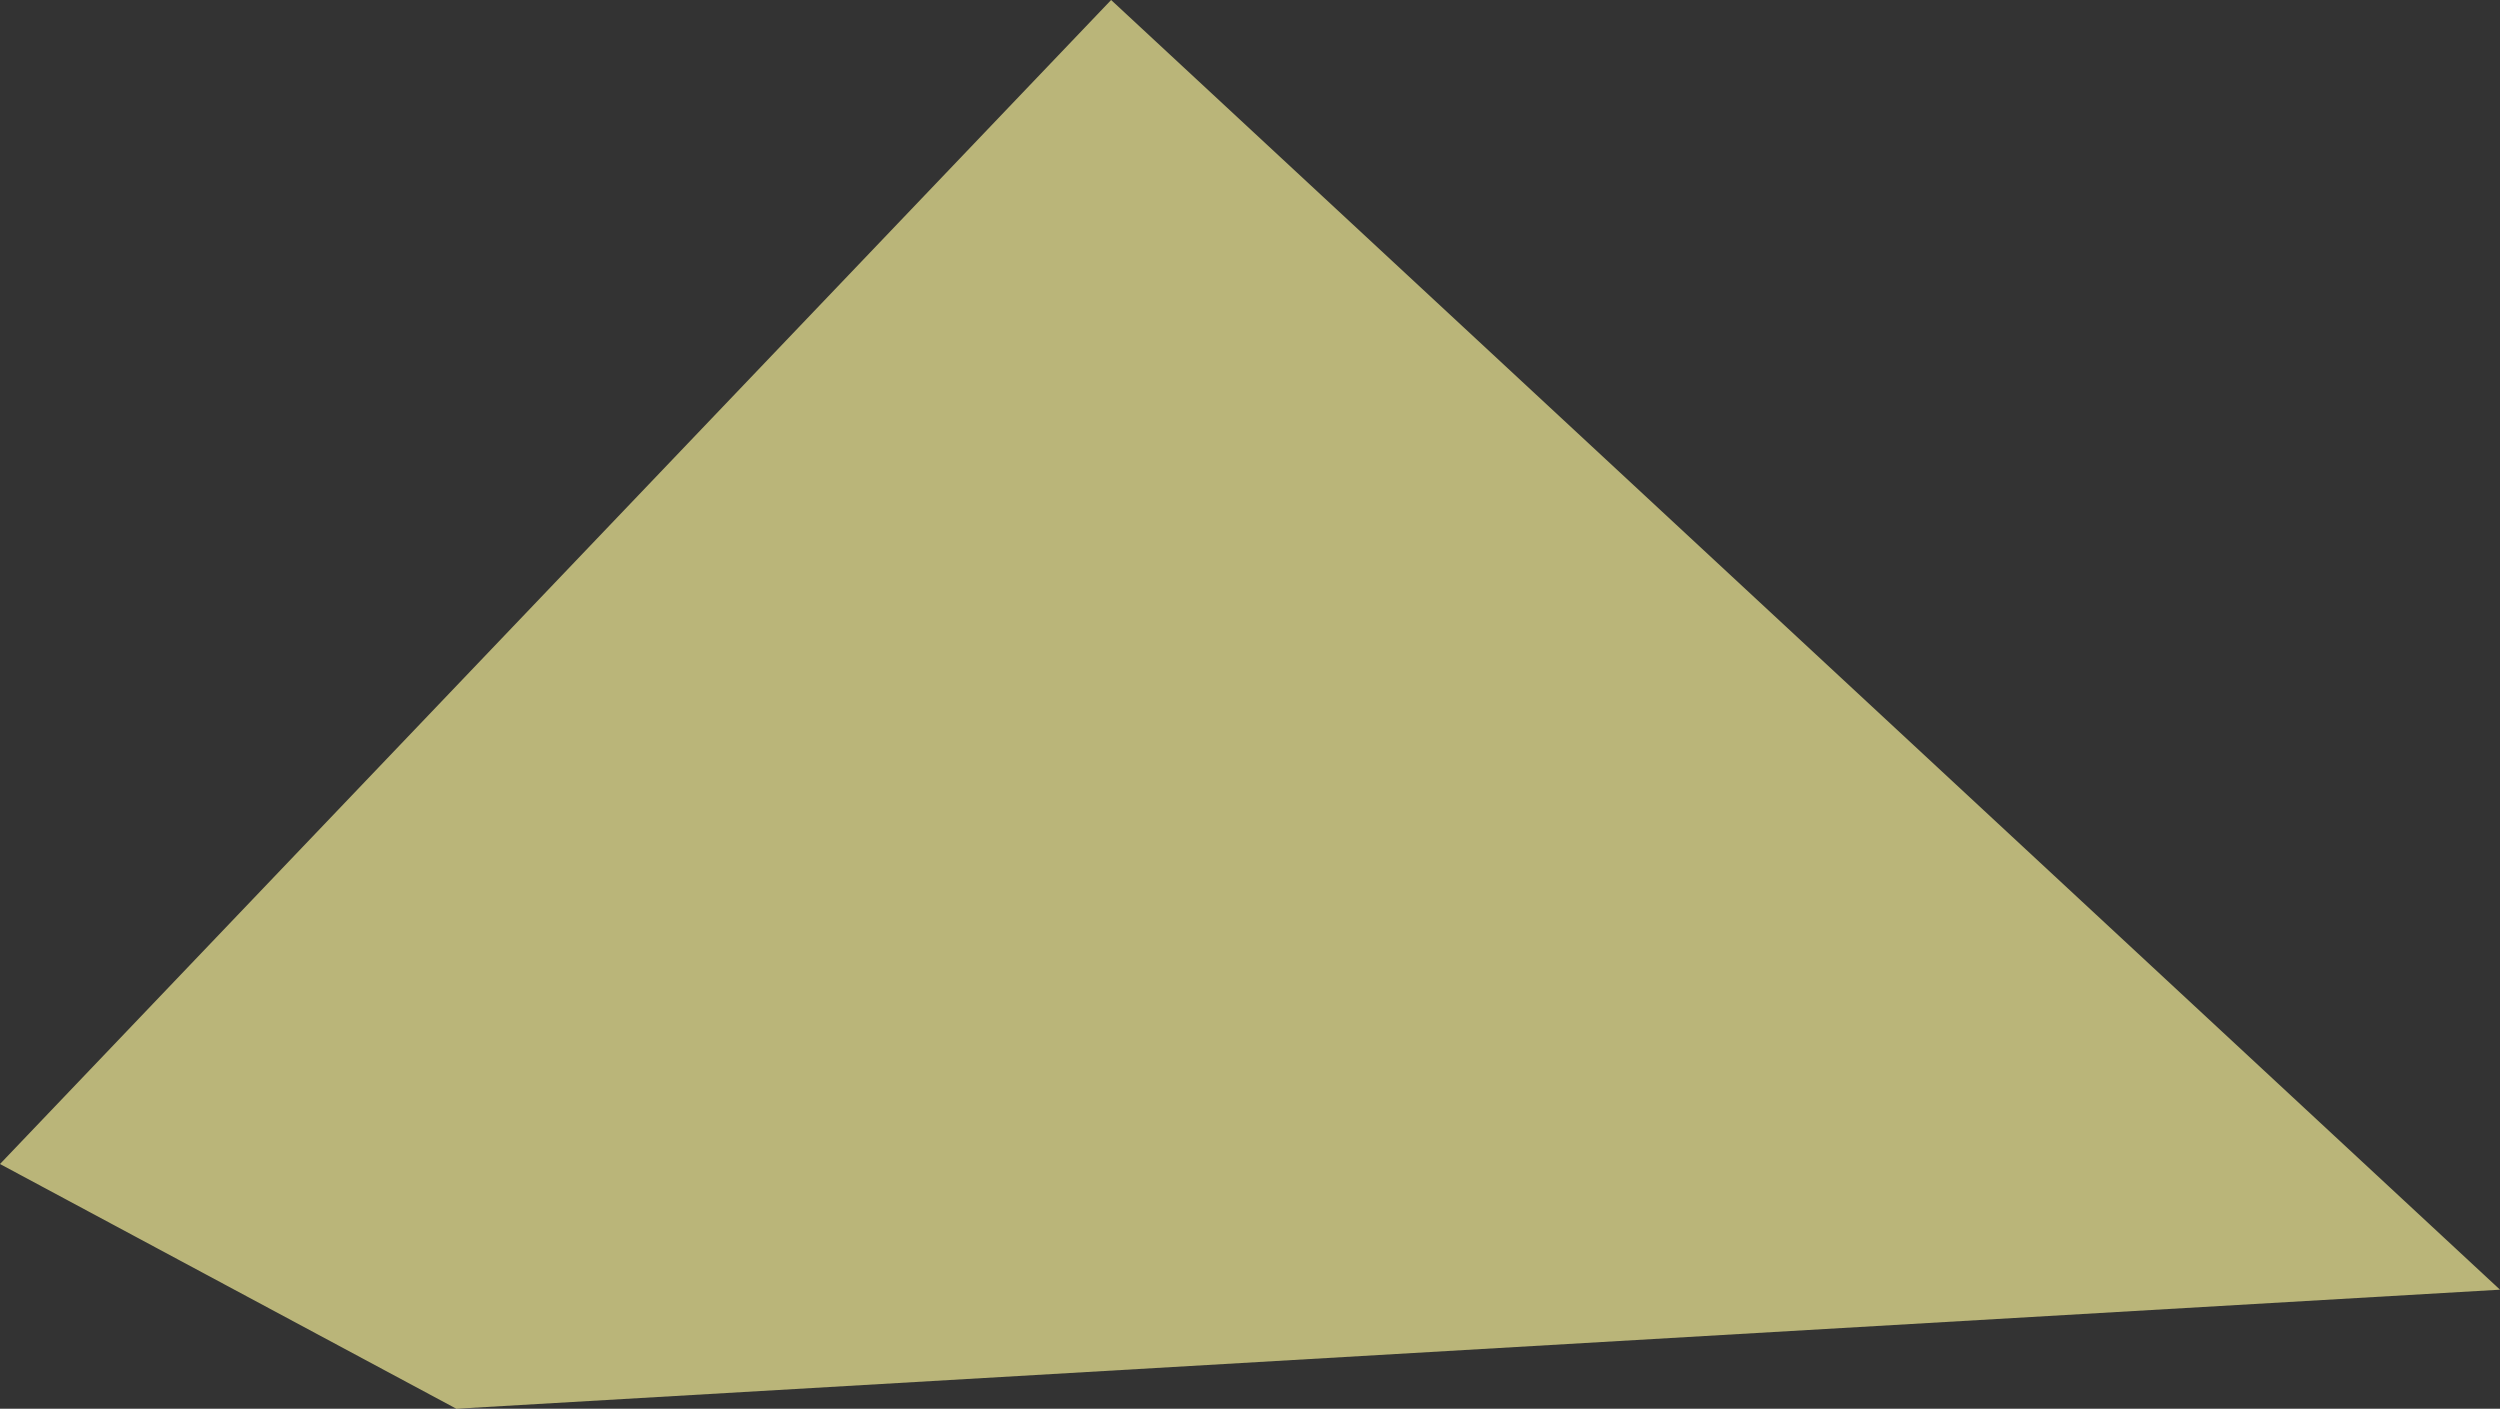 <svg xmlns="http://www.w3.org/2000/svg" viewBox="0 0 1436.32 809.36"><rect x="0" y="0" width="1436.32" height="809.36" fill="#333333" stroke="none"/><defs><style>.cls-1{isolation:isolate;}.cls-2{fill:#fcf49c;opacity:0.67;mix-blend-mode:overlay;}</style></defs><title>small_light</title><g class="cls-1"><g id="Layer_2" data-name="Layer 2"><g id="Layer_14" data-name="Layer 14"><polygon class="cls-2" points="1436.32 740.96 262.19 809.36 0 668.76 638.37 0 1436.32 740.96"/></g></g></g></svg>